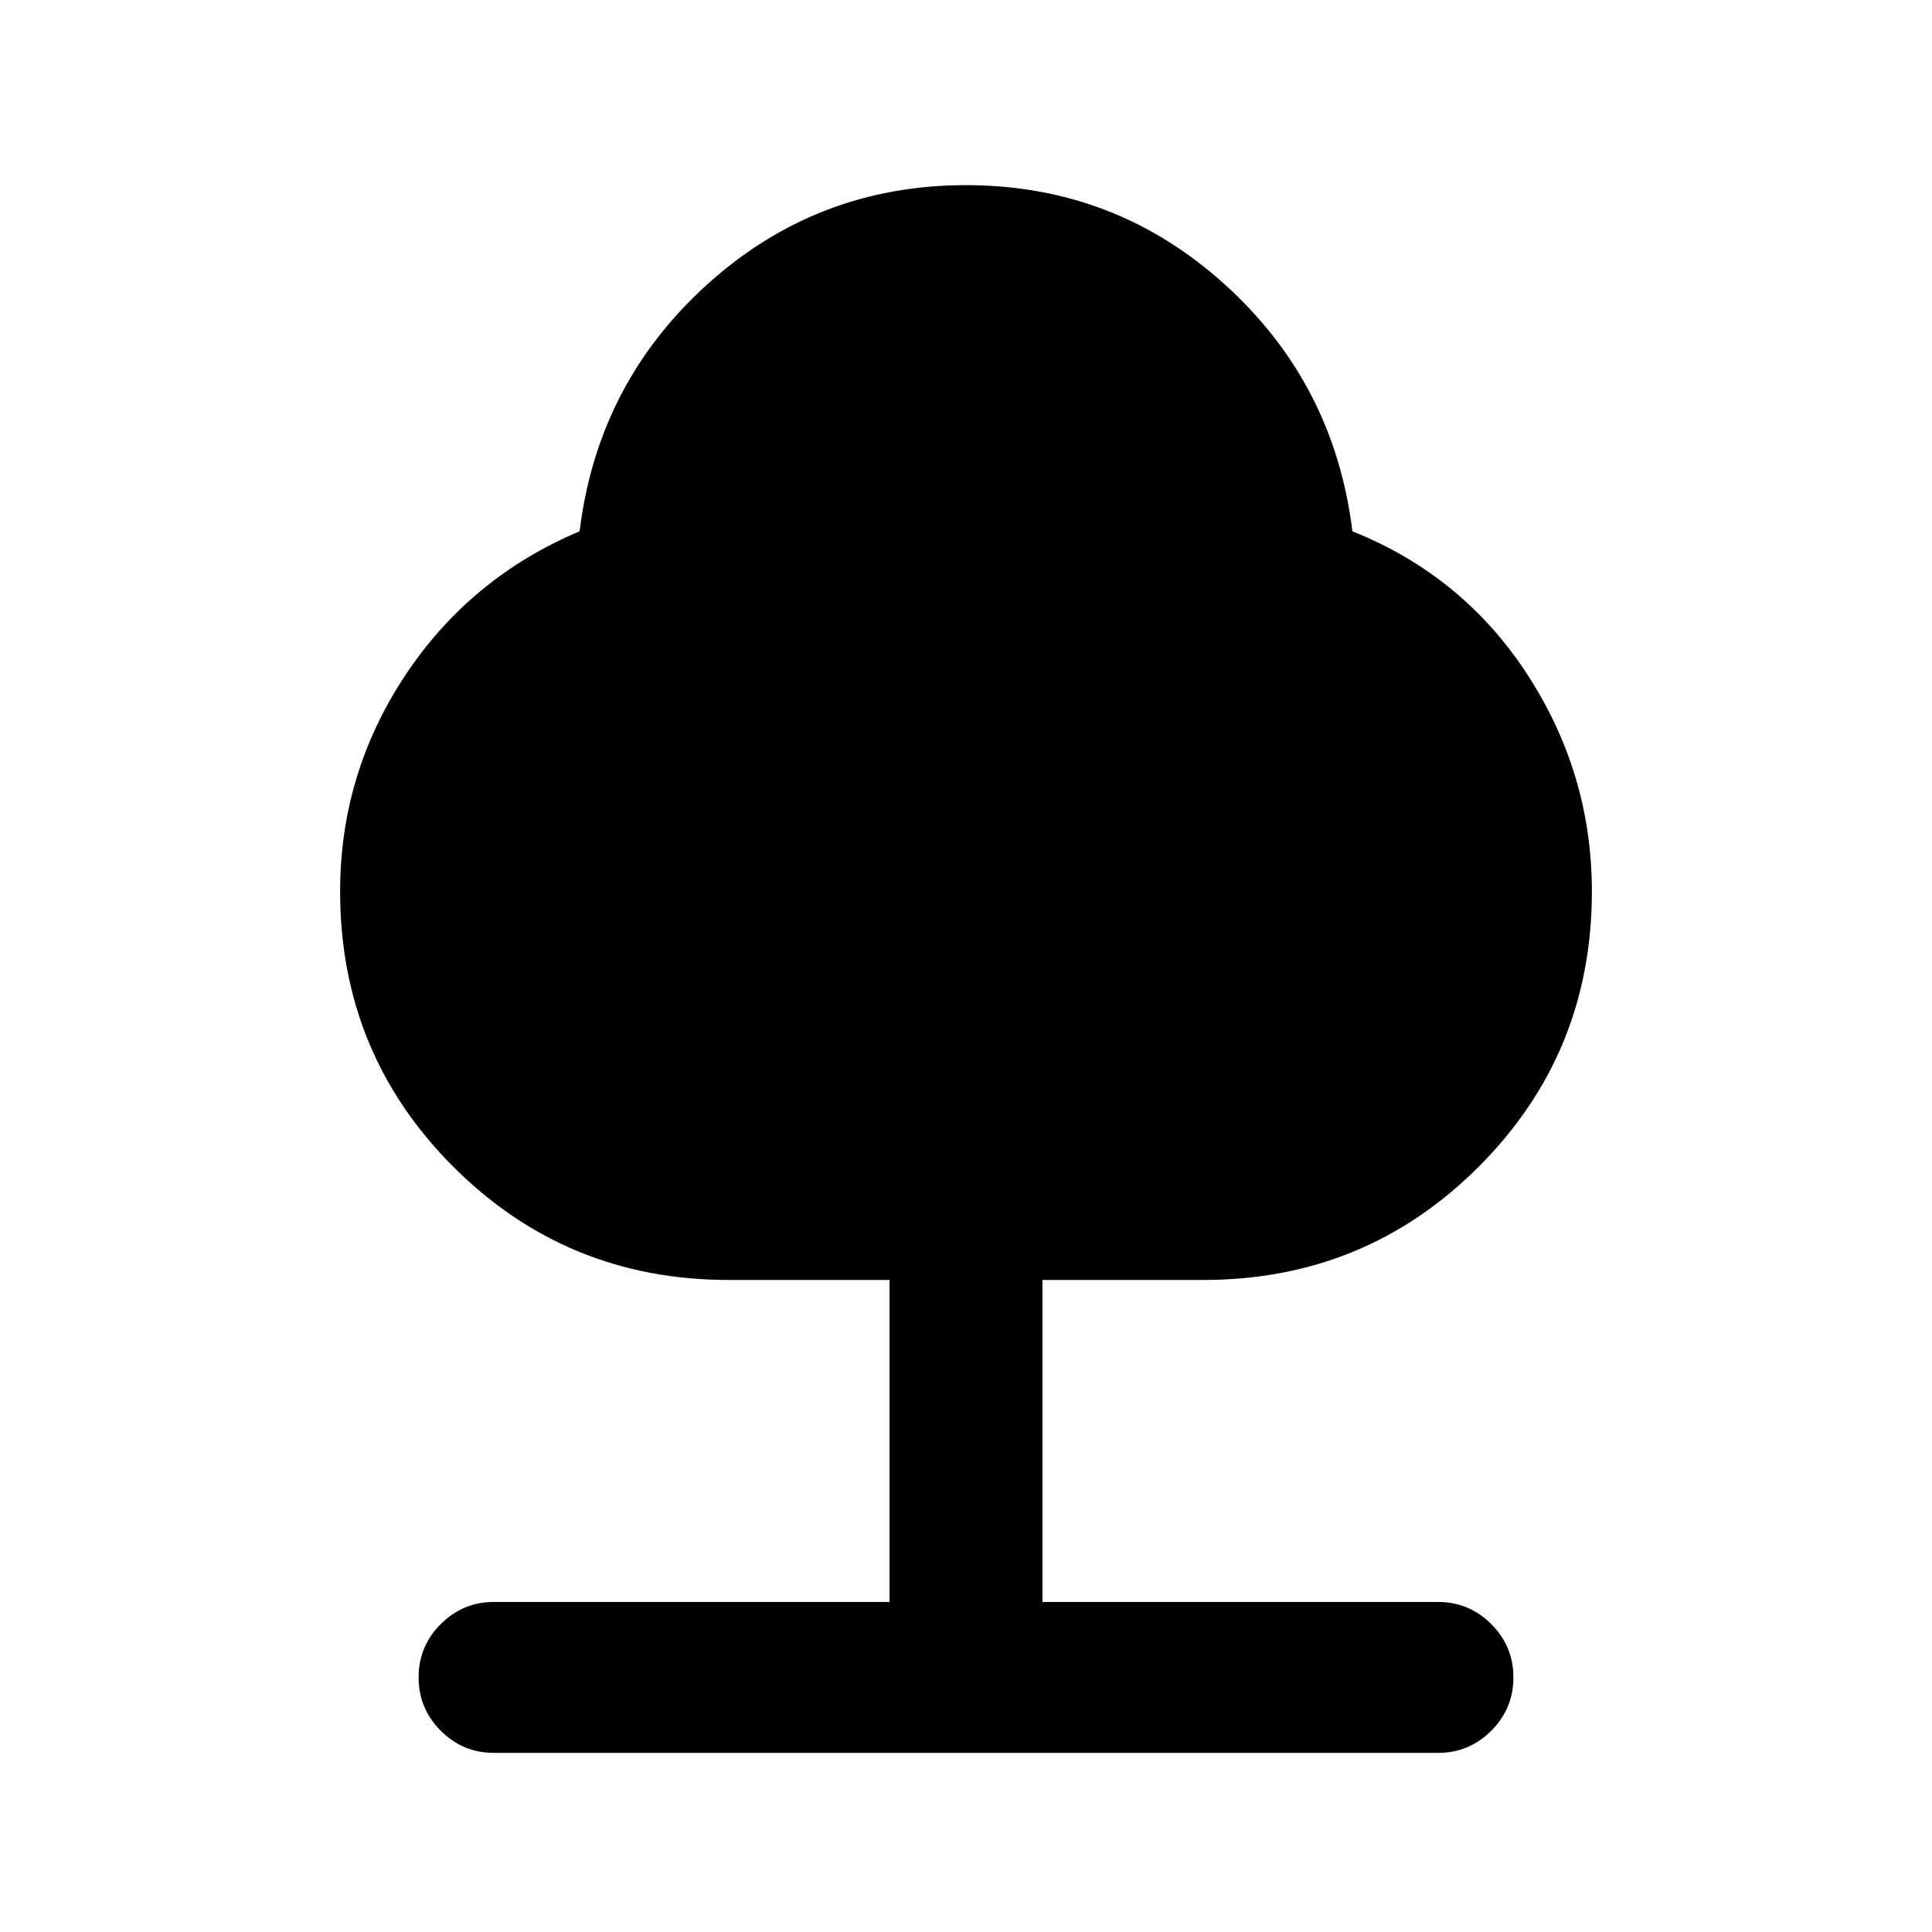 <svg xmlns="http://www.w3.org/2000/svg" height="24" viewBox="0 -960 960 960" width="24"><path d="M442-164v-160h-80q-80.5 0-136.75-56.25T169-517q0-58.5 32.25-107.25T288-696q9-73.5 63.5-122.75T480-868q74 0 128.5 49.25T672-696q55 22 87 71.25T791-517q0 80.5-56.25 136.75T598-324h-80v160h196.5q15.5 0 26.5 11t11 26.5q0 15.5-11 26.5t-26.5 11h-469Q230-89 219-100t-11-26.5q0-15.5 11-26.5t26.5-11H442Z"/></svg>